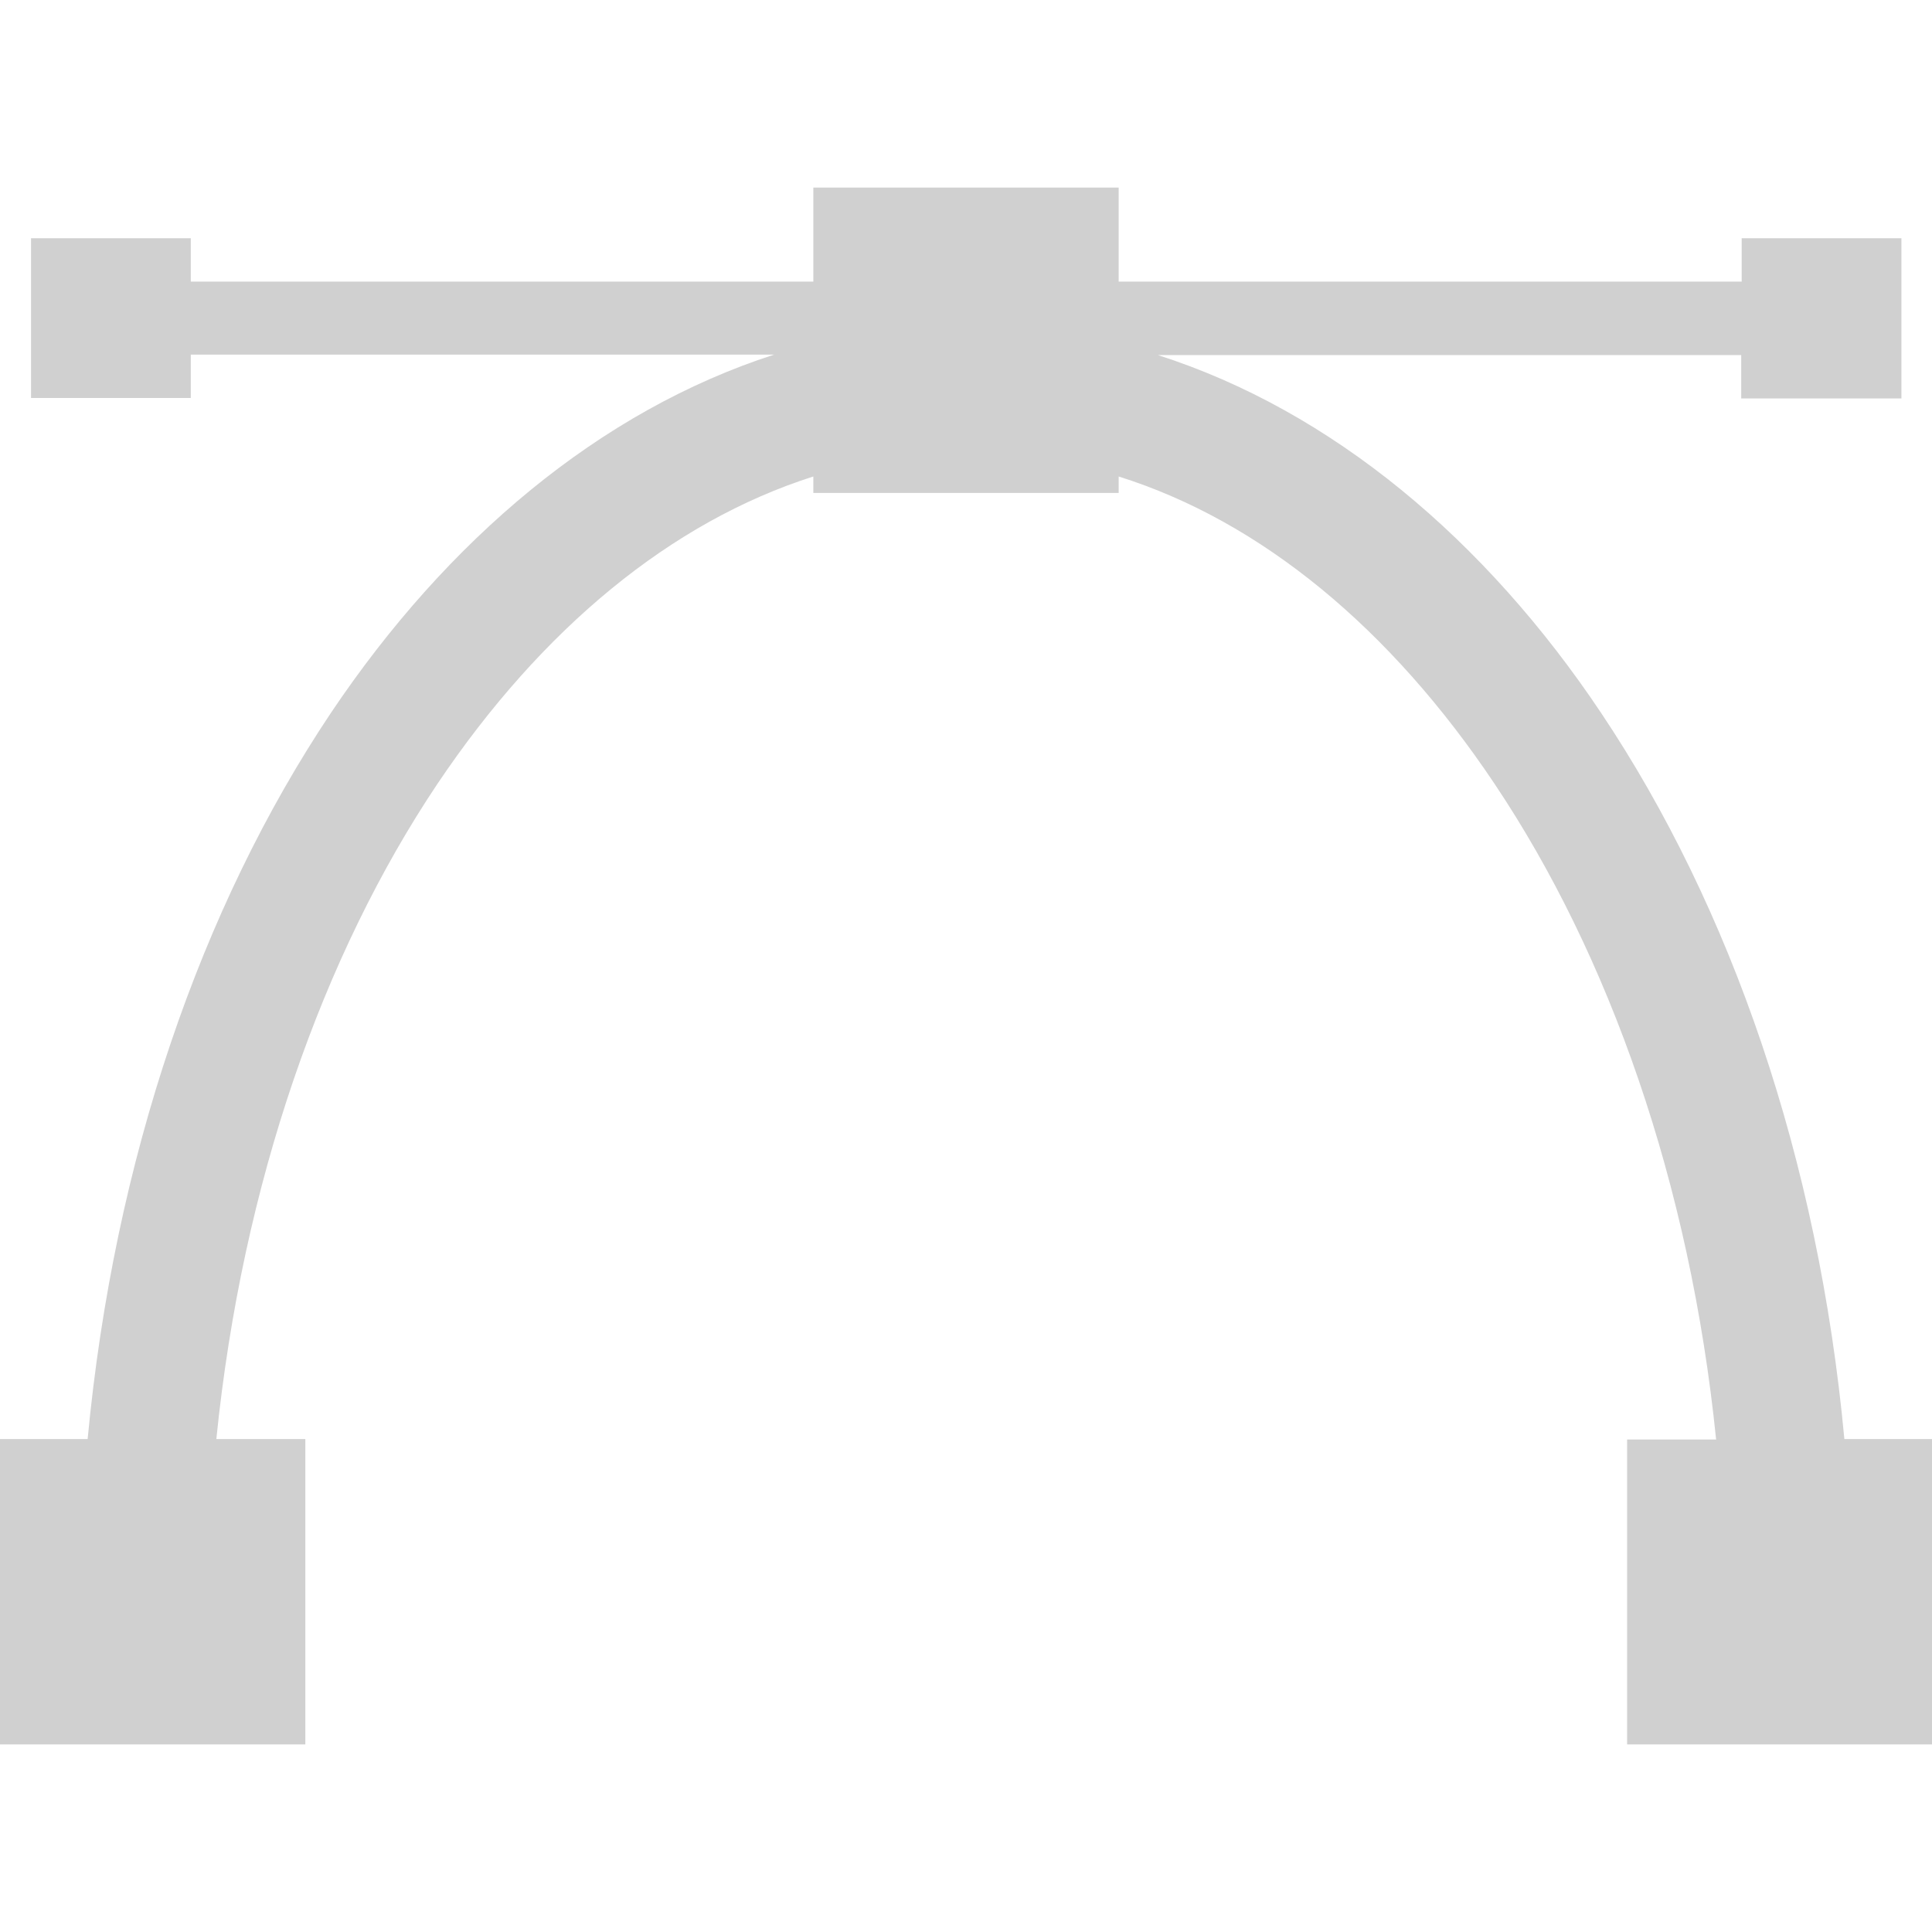 <?xml version="1.0" encoding="UTF-8" standalone="no"?>
<!-- Created with Inkscape (http://www.inkscape.org/) -->

<svg
     xmlns:dc="http://purl.org/dc/elements/1.1/"
     xmlns:cc="http://creativecommons.org/ns#"
     xmlns:rdf="http://www.w3.org/1999/02/22-rdf-syntax-ns#"
     xmlns:svg="http://www.w3.org/2000/svg"
     xmlns="http://www.w3.org/2000/svg"
     xmlns:sodipodi="http://sodipodi.sourceforge.net/DTD/sodipodi-0.dtd"
     xmlns:inkscape="http://www.inkscape.org/namespaces/inkscape"
     width="16"
     height="16"
     viewBox="0 0 4.233 4.233"
     version="1.1"
     id="svg8"
     inkscape:version="0.92+devel (fa9b7f7a5b, 2017-07-19, custom)"
     sodipodi:docname="glyph-vector.svg">
    <defs
         id="defs2" />
    <sodipodi:namedview
         id="base"
         pagecolor="#002466"
         bordercolor="#ffffff"
         borderopacity="0.38"
         inkscape:pageopacity="1"
         inkscape:pageshadow="2"
         inkscape:zoom="7.1685545"
         inkscape:cx="12.573144"
         inkscape:cy="16.616071"
         inkscape:document-units="px"
         inkscape:current-layer="svg8"
         inkscape:document-rotation="0"
         showgrid="false"
         inkscape:showpageshadow="false"
         borderlayer="true"
         inkscape:window-width="1920"
         inkscape:window-height="1051"
         inkscape:window-x="0"
         inkscape:window-y="0"
         inkscape:window-maximized="1"
         units="px" />
    <path
         inkscape:connector-curvature="0"
         id="rect830"
         d="m 1.782,0.411 v 0.206 H 0.418 v -0.095 H 0.068 v 0.35 h 0.35 v -0.095 H 1.696 C 1.315,0.9 0.98,1.182 0.725,1.562 0.44,1.988 0.25,2.54 0.192,3.153 H 0 V 3.822 H 0.669 V 3.153 H 0.474 C 0.531,2.592 0.707,2.093 0.958,1.718 1.187,1.377 1.471,1.143 1.782,1.044 v 0.036 h 0.669 v -0.036 c 0.312,0.098 0.596,0.333 0.824,0.674 0.251,0.375 0.428,0.875 0.485,1.436 H 3.565 V 3.822 H 4.233 V 3.153 H 4.041 C 3.984,2.54 3.793,1.988 3.508,1.562 3.254,1.182 2.918,0.9 2.537,0.778 h 1.278 v 0.095 H 4.166 V 0.522 H 3.816 v 0.095 h -1.365 v -0.206 z"
         style="opacity:1;fill:#d0d0d0;stroke:none;stroke-width:0.186;stroke-miterlimit:4;stroke-dasharray:none"
         inkscape:label="#1" />
</svg>
